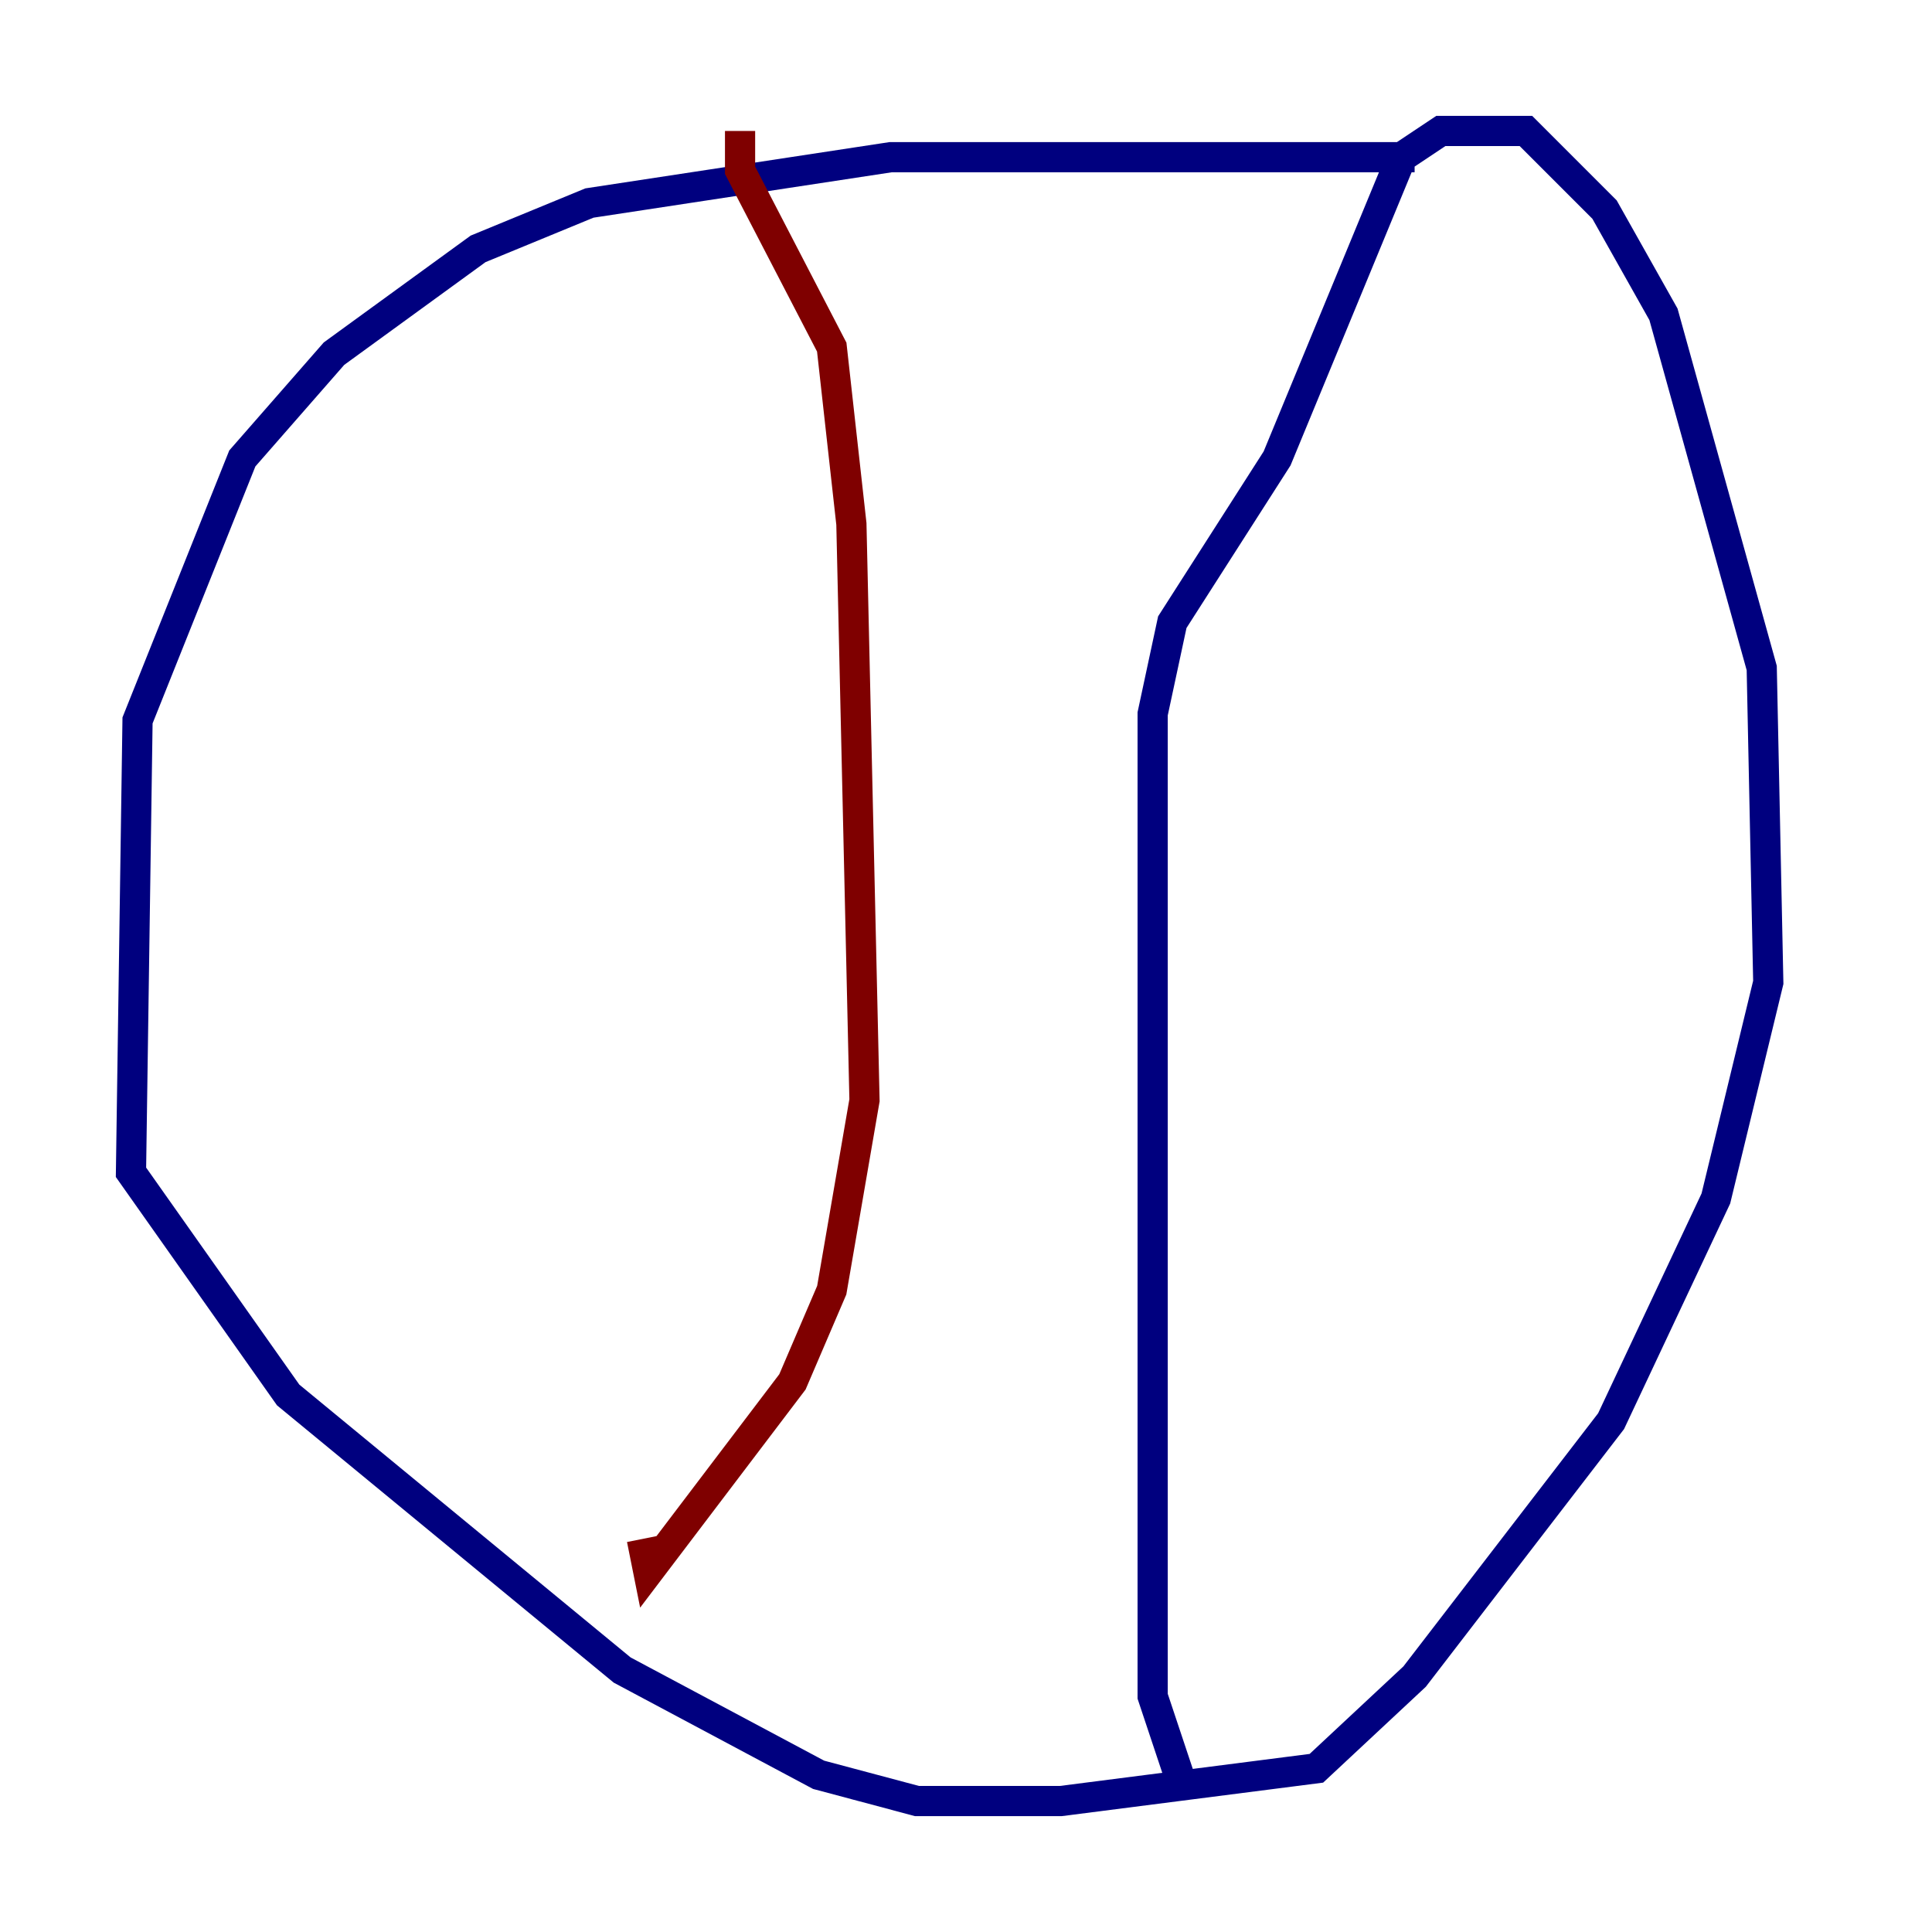 <?xml version="1.0" encoding="utf-8" ?>
<svg baseProfile="tiny" height="128" version="1.2" viewBox="0,0,128,128" width="128" xmlns="http://www.w3.org/2000/svg" xmlns:ev="http://www.w3.org/2001/xml-events" xmlns:xlink="http://www.w3.org/1999/xlink"><defs /><polyline fill="none" points="93.722,10.414 59.01,10.414 39.051,13.451 31.675,16.488 22.129,23.43 16.054,30.373 9.112,47.729 8.678,77.668 19.091,92.42 41.22,110.644 54.237,117.586 60.746,119.322 70.291,119.322 87.214,117.153 93.722,111.078 106.739,94.156 113.681,79.403 117.153,65.085 116.719,44.258 110.21,20.827 106.305,13.885 101.098,8.678 95.458,8.678 92.854,10.414 84.61,30.373 77.668,41.22 76.366,47.295 76.366,112.38 78.536,118.888" stroke="#00007f" stroke-width="2" /><polyline fill="none" points="49.031,8.678 49.031,11.281 55.105,22.997 56.407,34.712 57.275,72.895 55.105,85.478 52.502,91.552 42.956,104.136 42.522,101.966" stroke="#7f0000" stroke-width="2" /></svg>